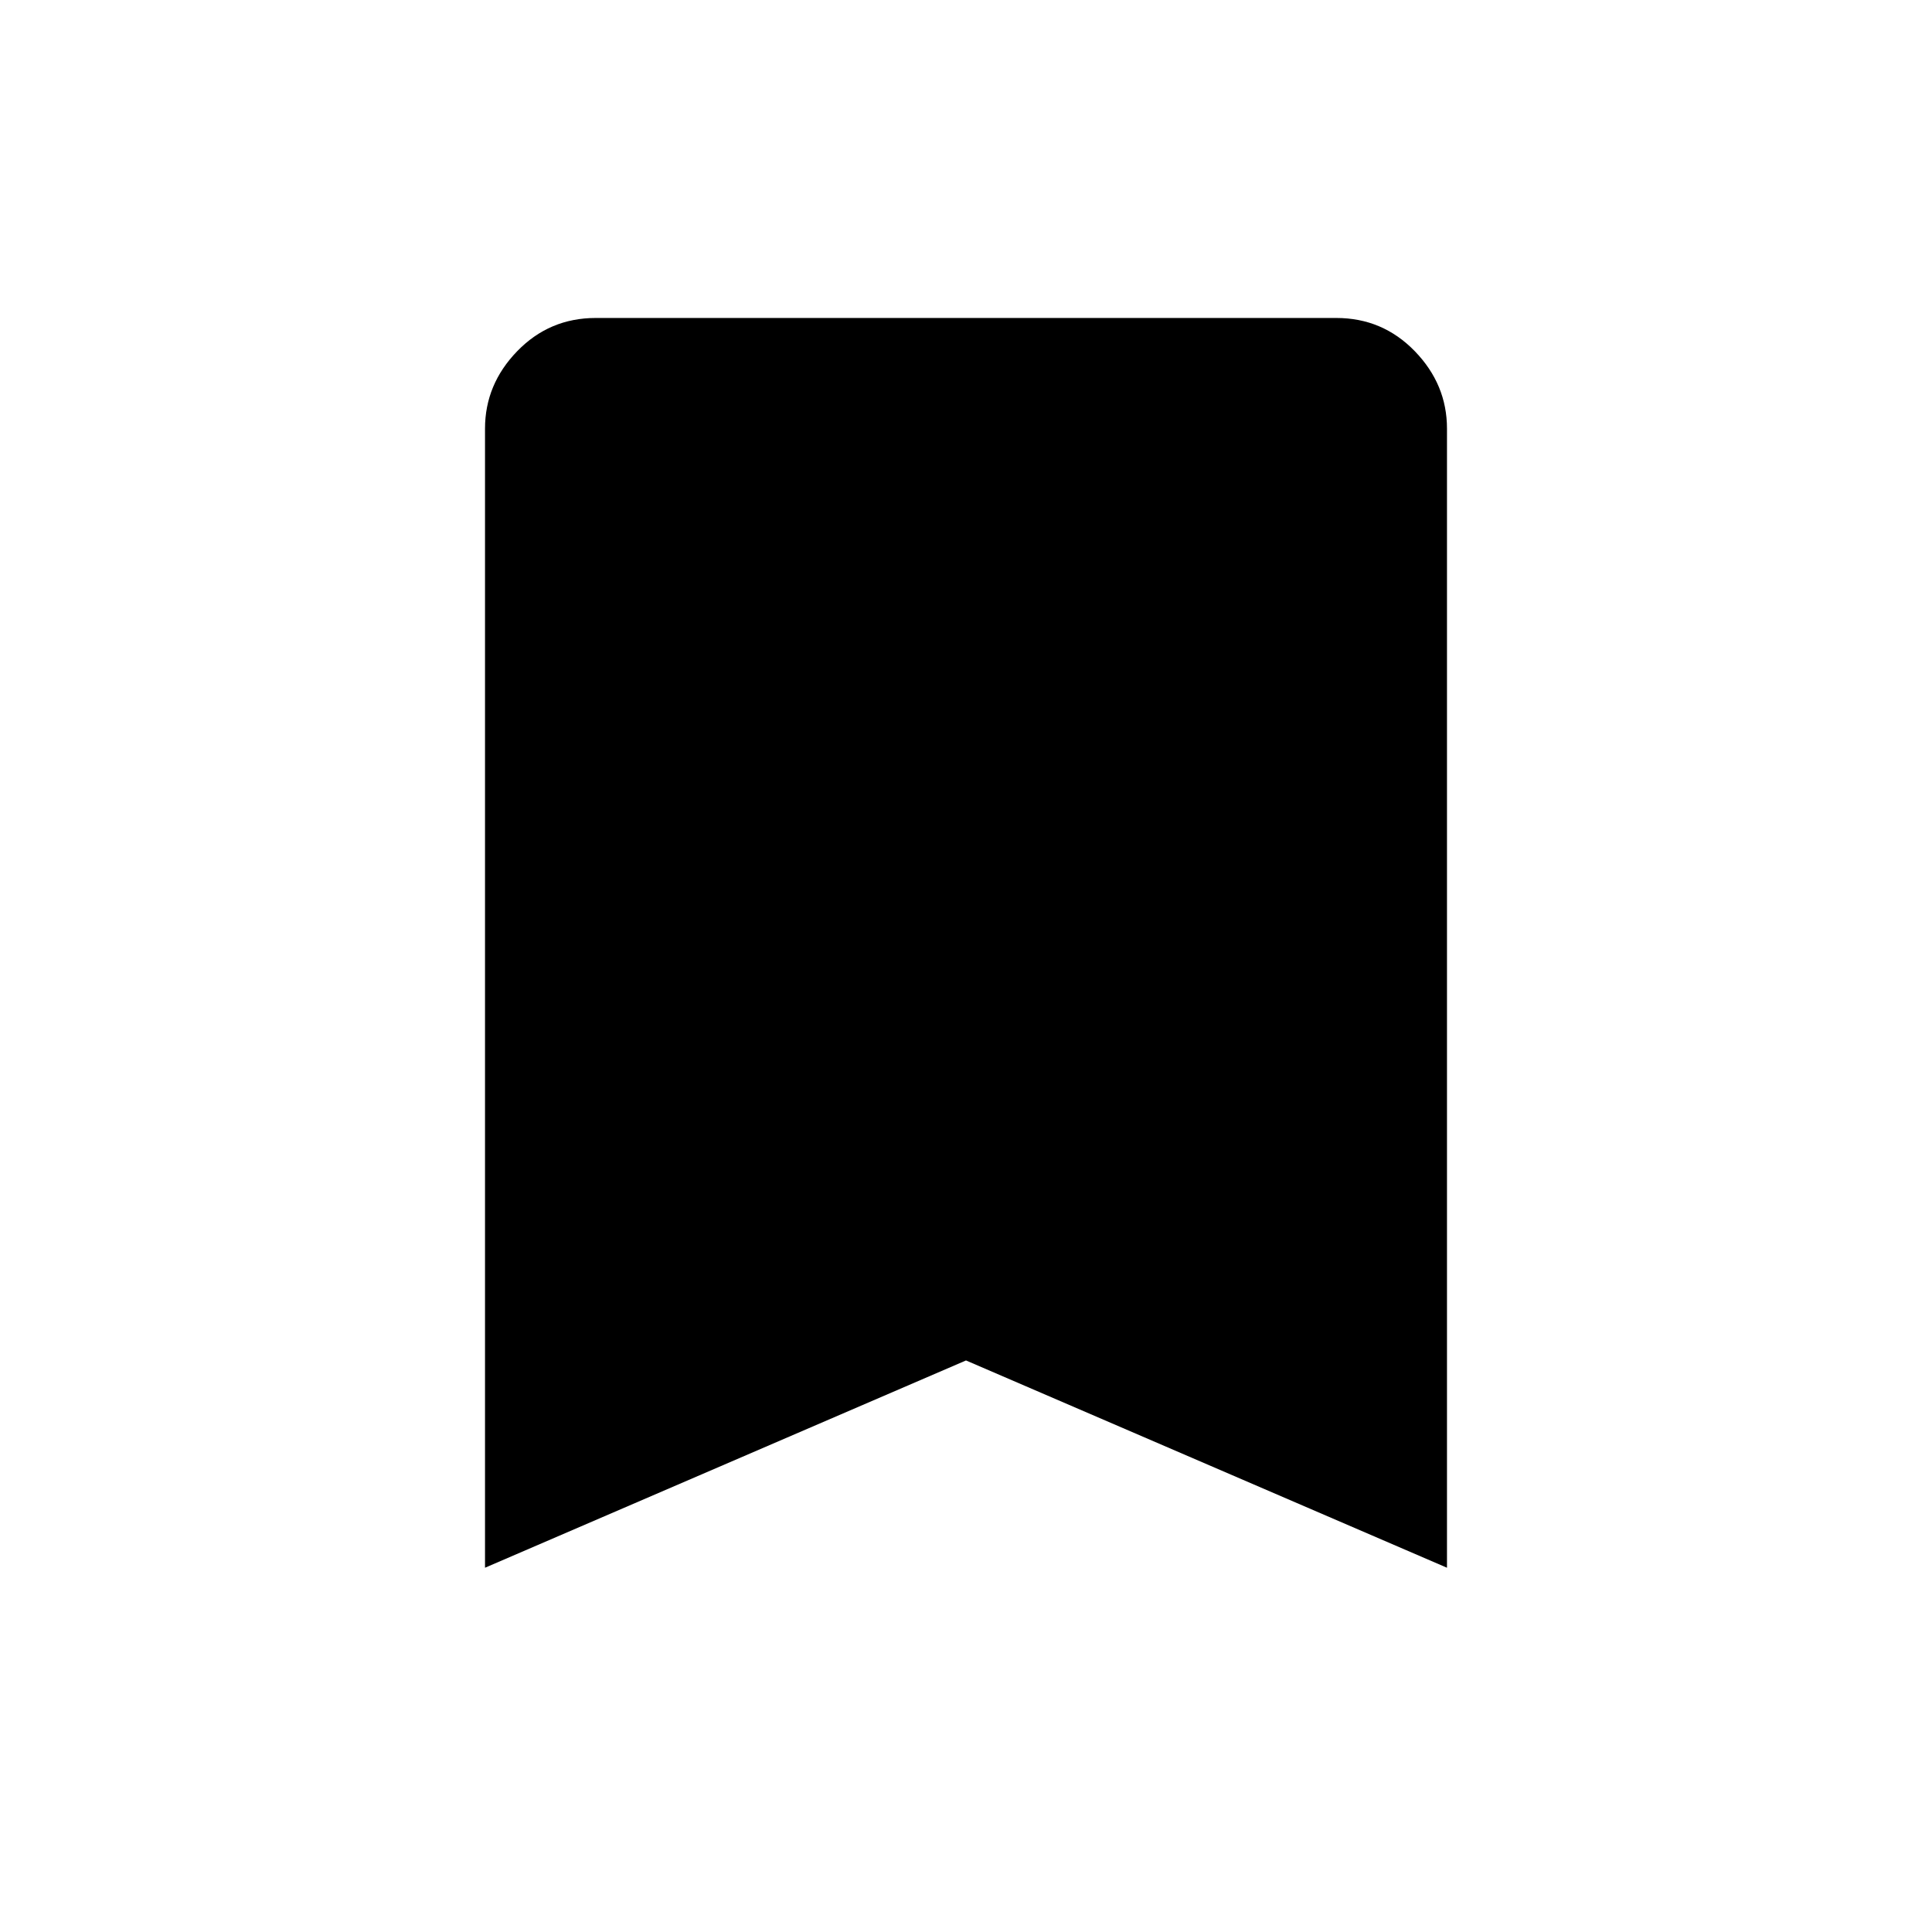 <svg xmlns="http://www.w3.org/2000/svg" height="48" width="48"><path d="M12.05 38.95V10.65Q12.05 9.55 12.85 8.725Q13.65 7.9 14.8 7.9H33.2Q34.35 7.9 35.15 8.725Q35.95 9.55 35.95 10.65V38.95L24 33.8Z"/></svg>